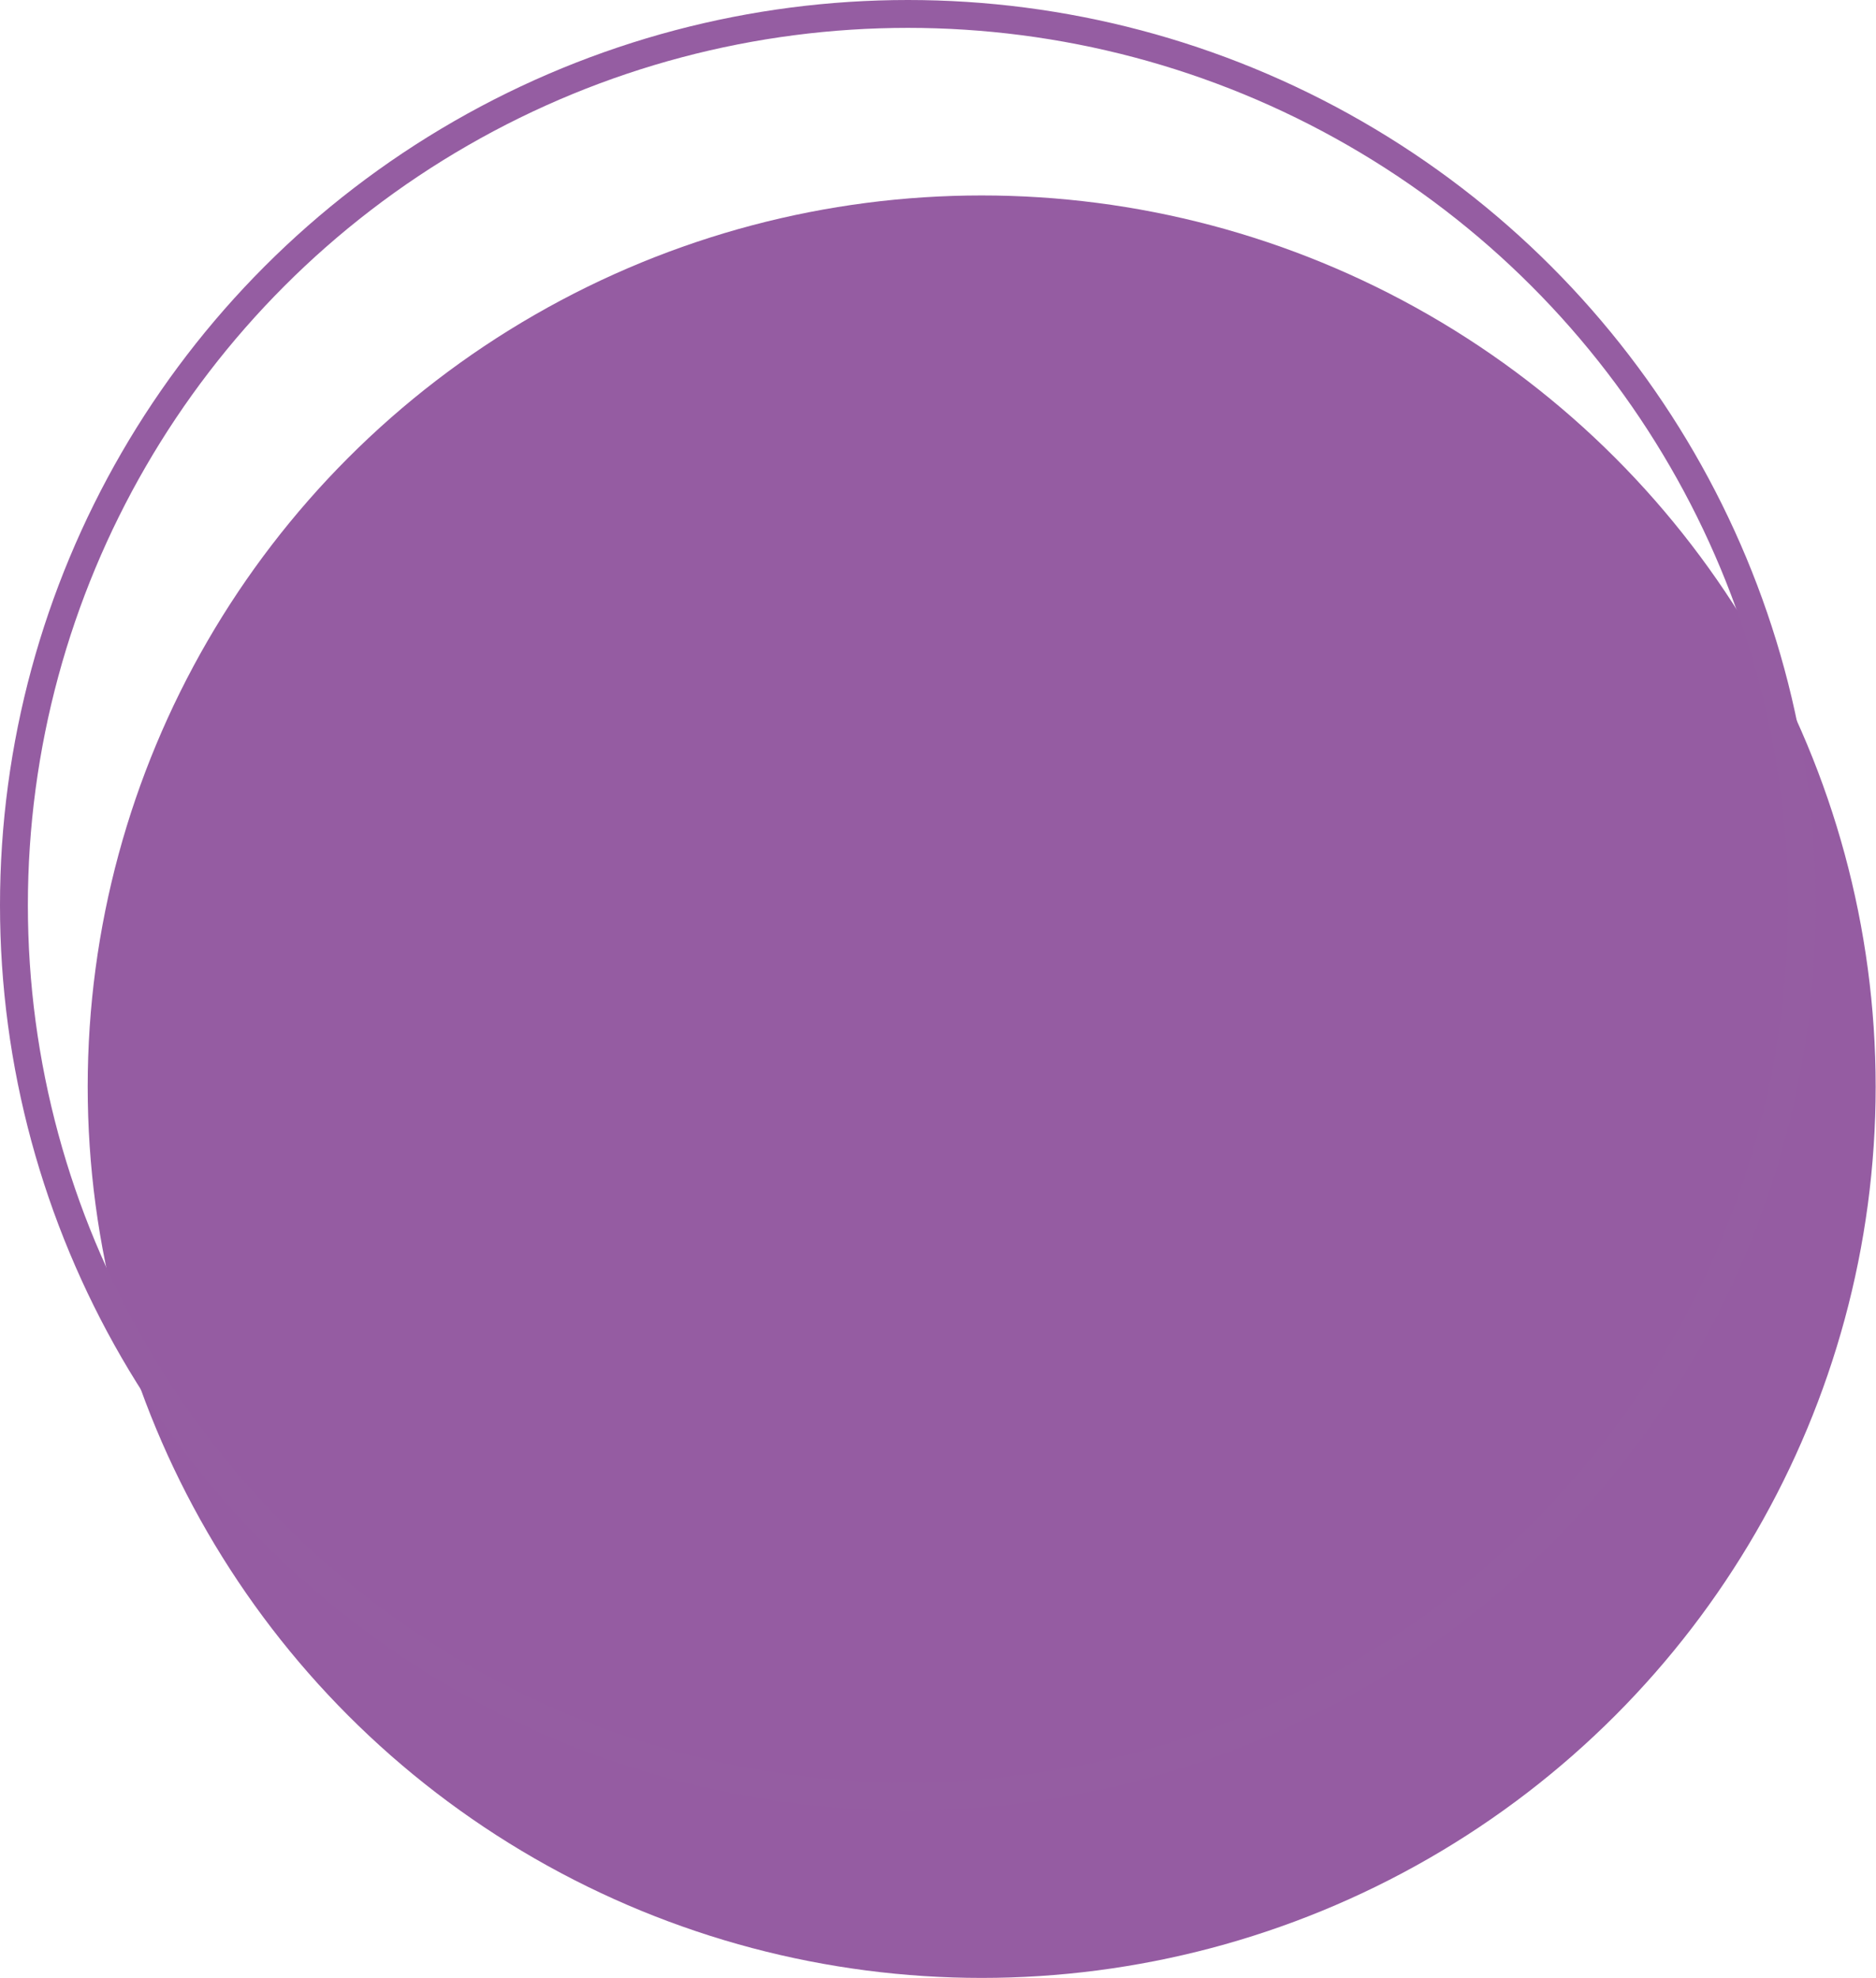 <svg xmlns="http://www.w3.org/2000/svg" viewBox="0 0 55.19 58.19"><title>decor-img-purple</title><g id="f64c8c7c-0cbd-40e0-8f36-f3fc20062ce3" data-name="Capa 2"><g id="acd5ddf3-4720-444e-9365-94e3e1d643eb" data-name="Capa 1"><ellipse cx="28.88" cy="31.97" rx="26.3" ry="26.22" fill="#955ca2"/><ellipse cx="26.71" cy="26.63" rx="26.3" ry="26.22" fill="none" stroke="#955da2" stroke-miterlimit="10" stroke-width="0.82"/></g></g></svg>